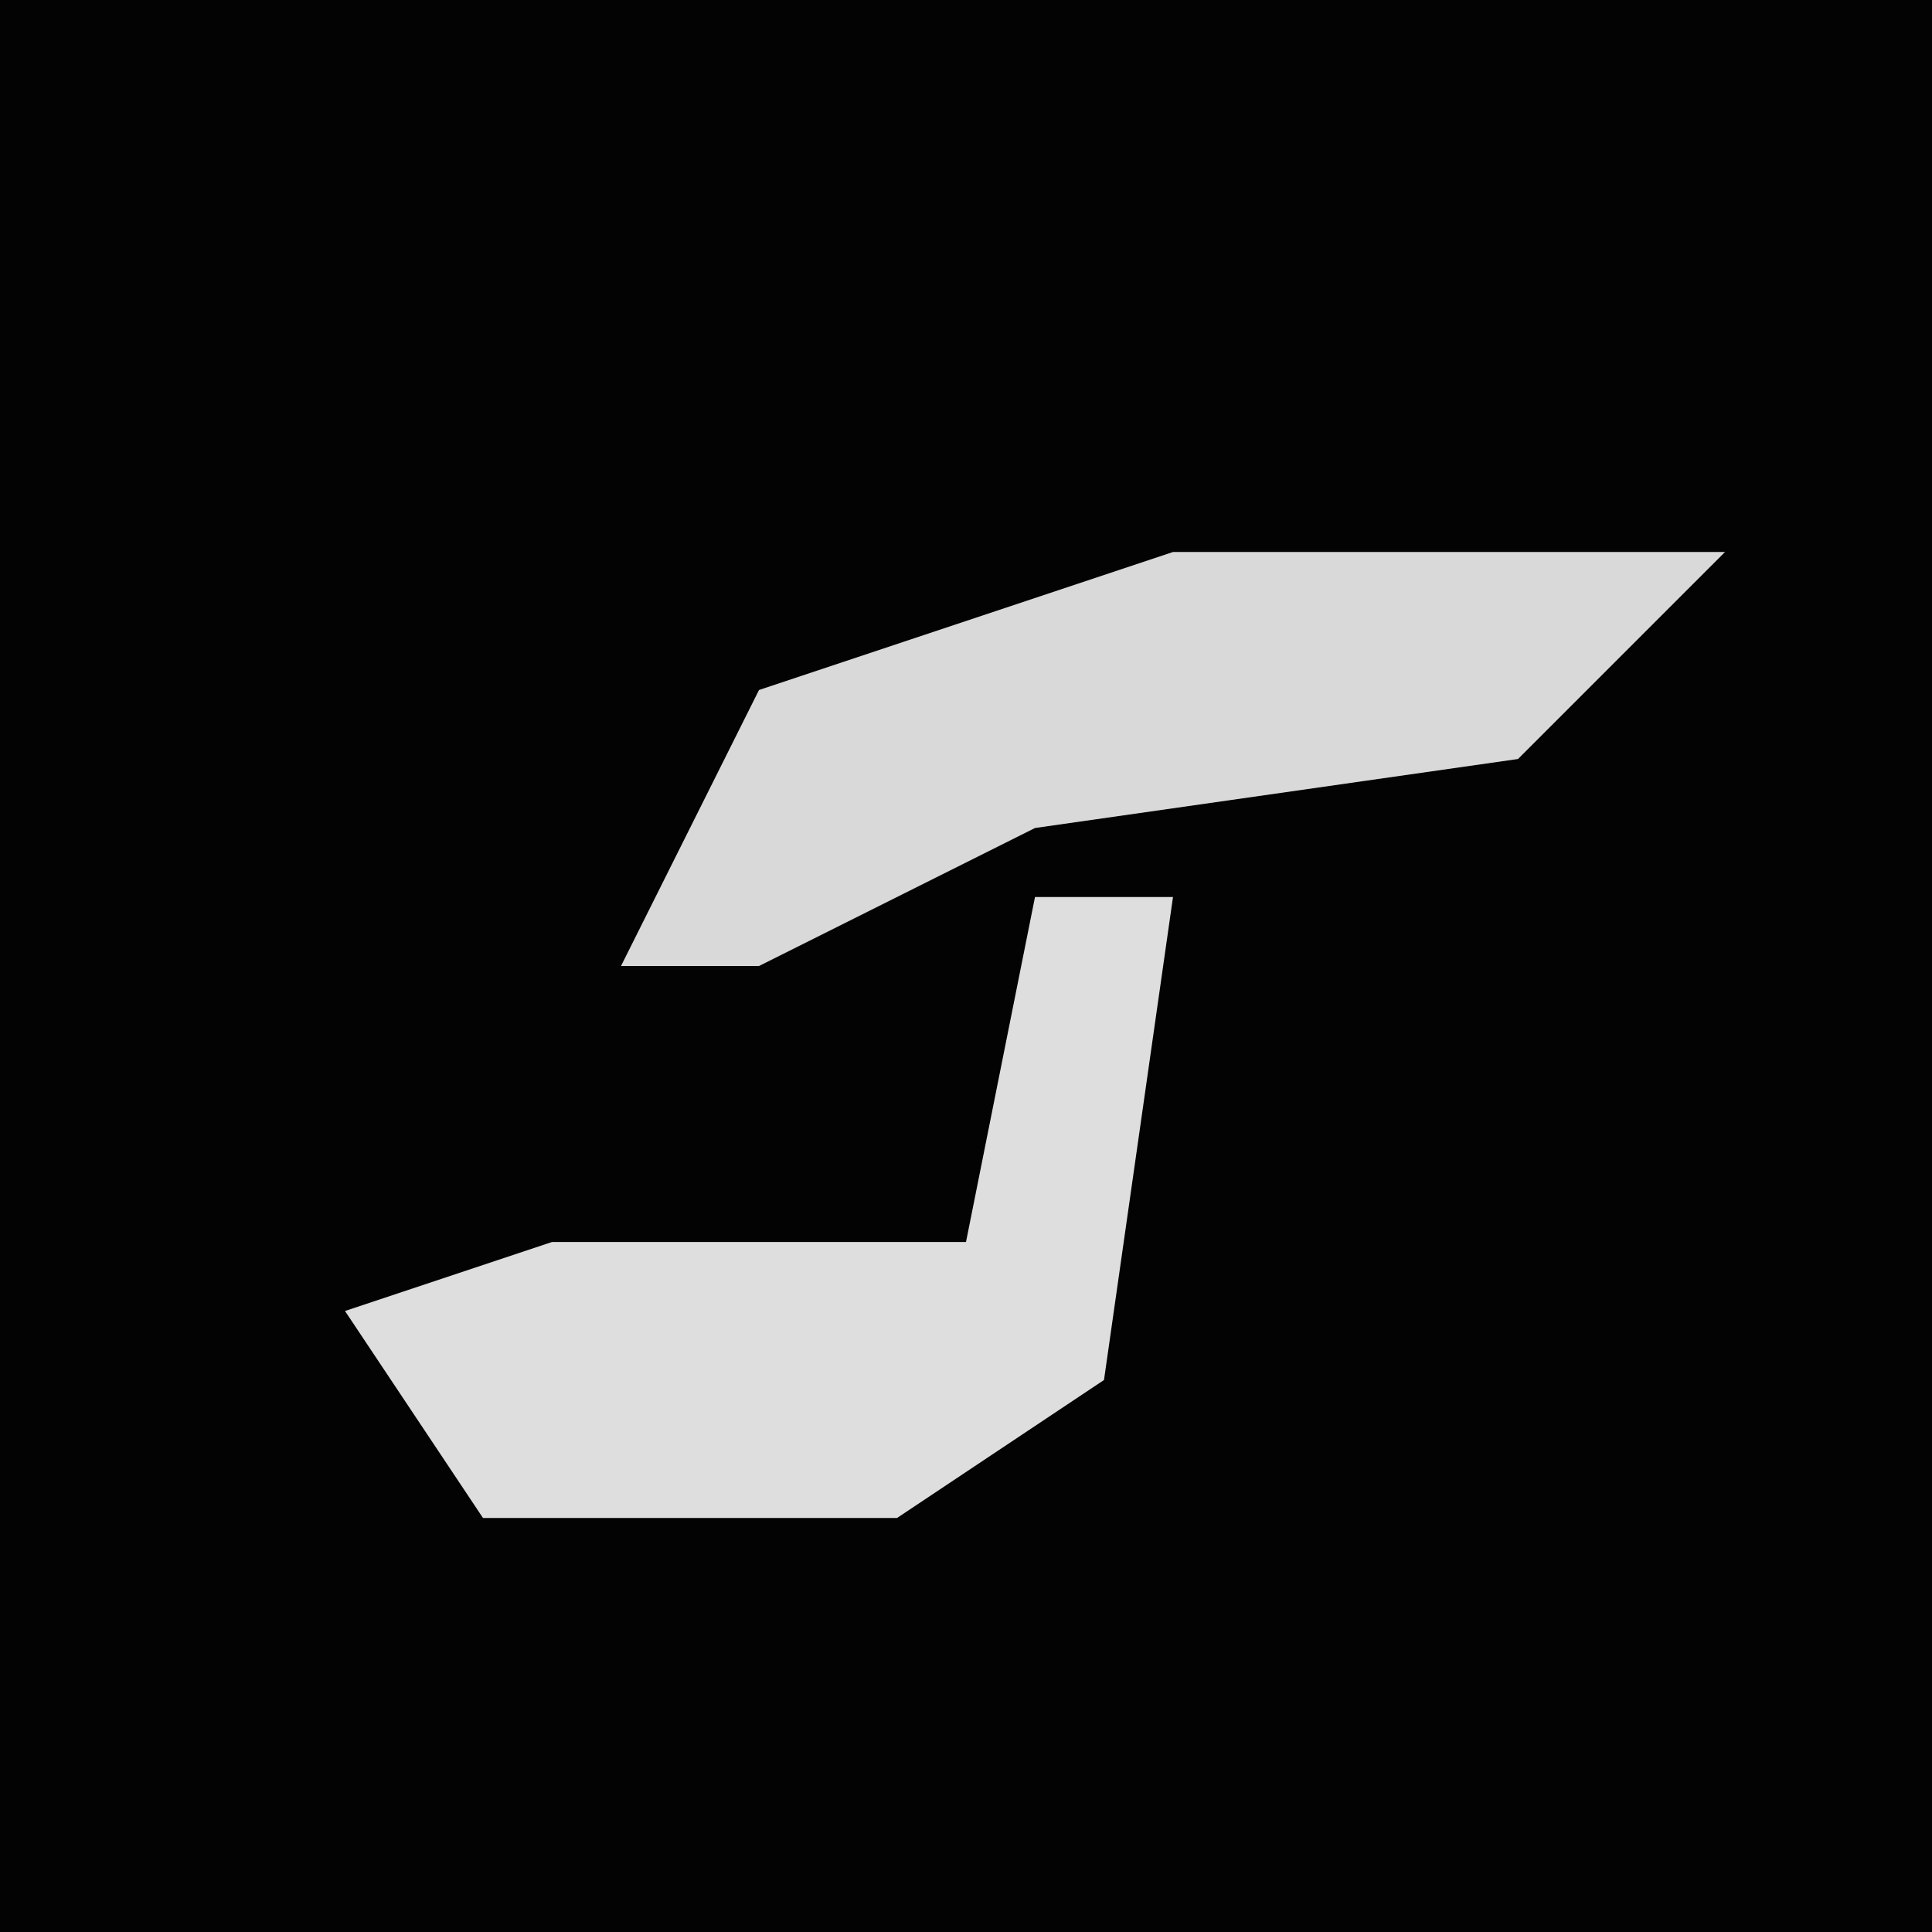 <?xml version="1.0" encoding="UTF-8"?>
<svg version="1.1" xmlns="http://www.w3.org/2000/svg" width="28" height="28">
<path d="M0,0 L28,0 L28,28 L0,28 Z " fill="#030303" transform="translate(0,0)"/>
<path d="M0,0 L8,0 L5,3 L-2,4 L-6,6 L-8,6 L-6,2 Z " fill="#D9D9D9" transform="translate(17,8)"/>
<path d="M0,0 L2,0 L1,7 L-2,9 L-8,9 L-10,6 L-7,5 L-1,5 Z " fill="#DEDEDE" transform="translate(15,13)"/>
</svg>
